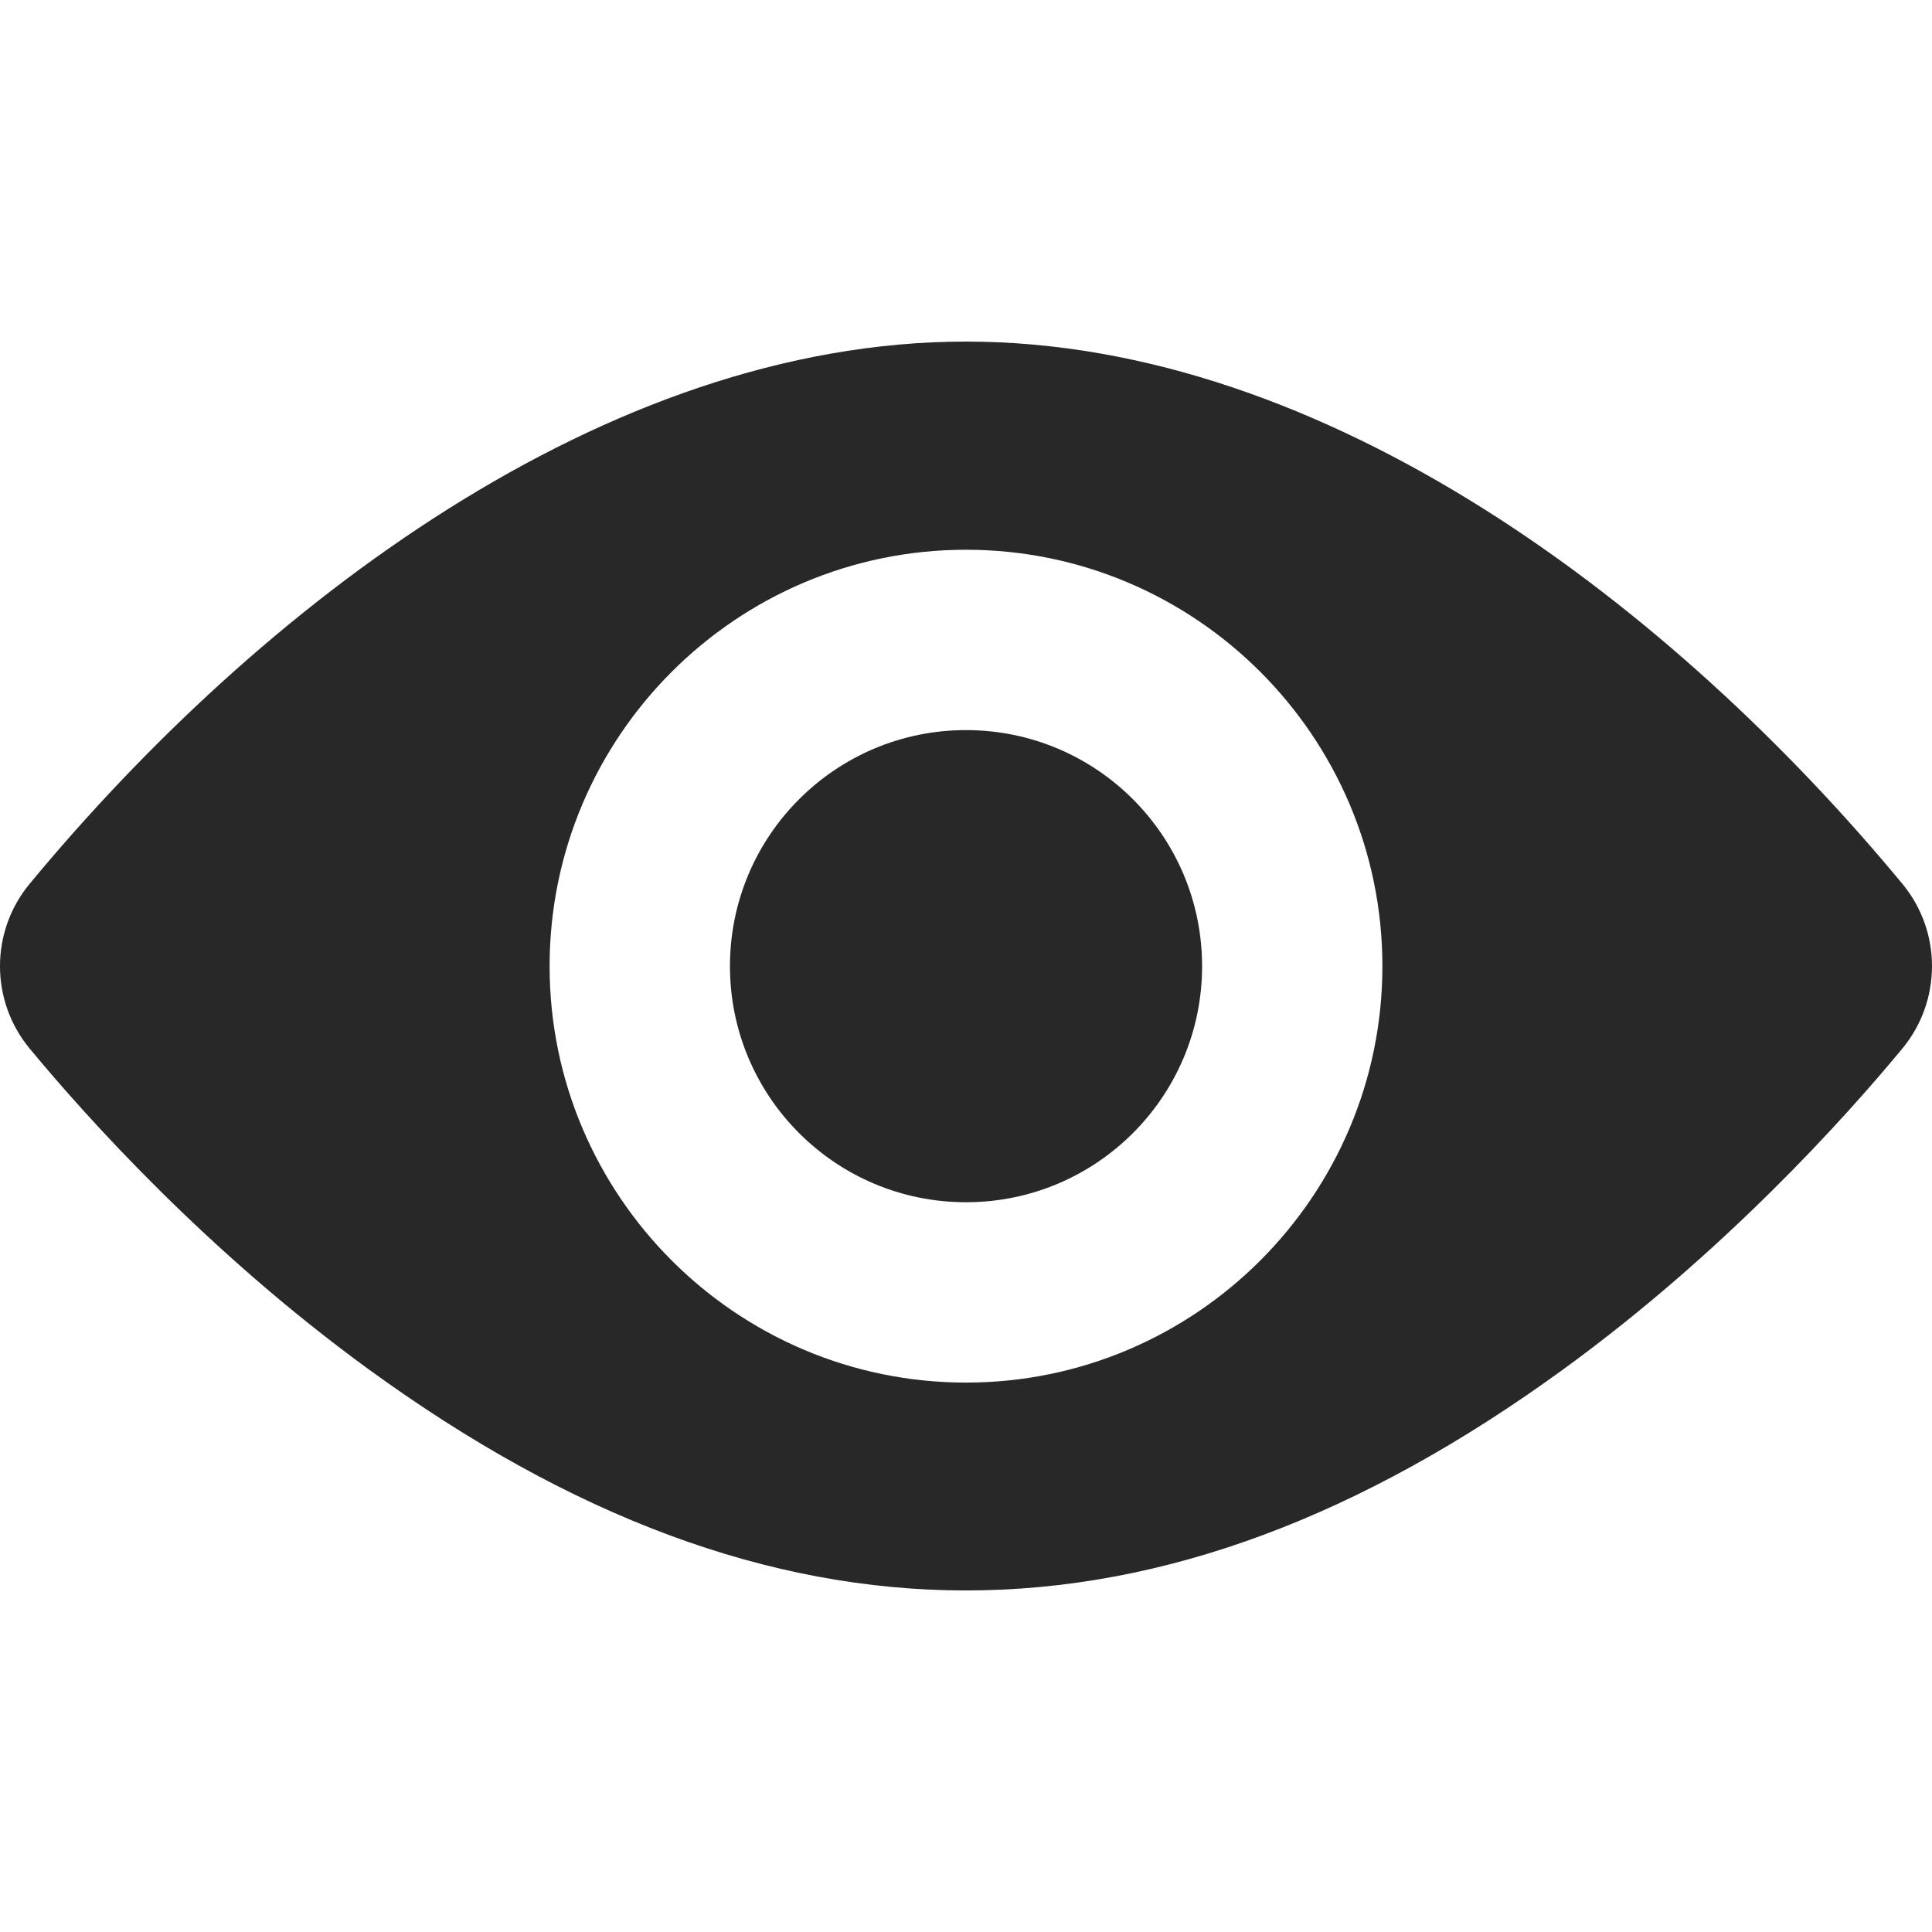 <svg width="40" height="40" viewBox="0 0 40 40" fill="none" xmlns="http://www.w3.org/2000/svg">
<path d="M20 24.891C22.699 24.891 24.888 22.703 24.888 20.004C24.888 17.304 22.699 15.116 20 15.116C17.301 15.116 15.113 17.304 15.113 20.004C15.113 22.703 17.301 24.891 20 24.891Z" fill="#282828"/>
<path d="M39.386 18.298C34.653 12.578 27.488 7.072 20 7.072C12.511 7.072 5.344 12.582 0.614 18.298C-0.205 19.286 -0.205 20.721 0.614 21.709C1.803 23.146 4.296 25.921 7.626 28.345C16.013 34.45 23.969 34.463 32.374 28.345C35.704 25.921 38.197 23.146 39.386 21.709C40.202 20.723 40.207 19.289 39.386 18.298ZM20 11.382C24.754 11.382 28.621 15.249 28.621 20.003C28.621 24.758 24.754 28.625 20 28.625C15.246 28.625 11.379 24.758 11.379 20.003C11.379 15.249 15.246 11.382 20 11.382Z" fill="#282828"/>
</svg>
